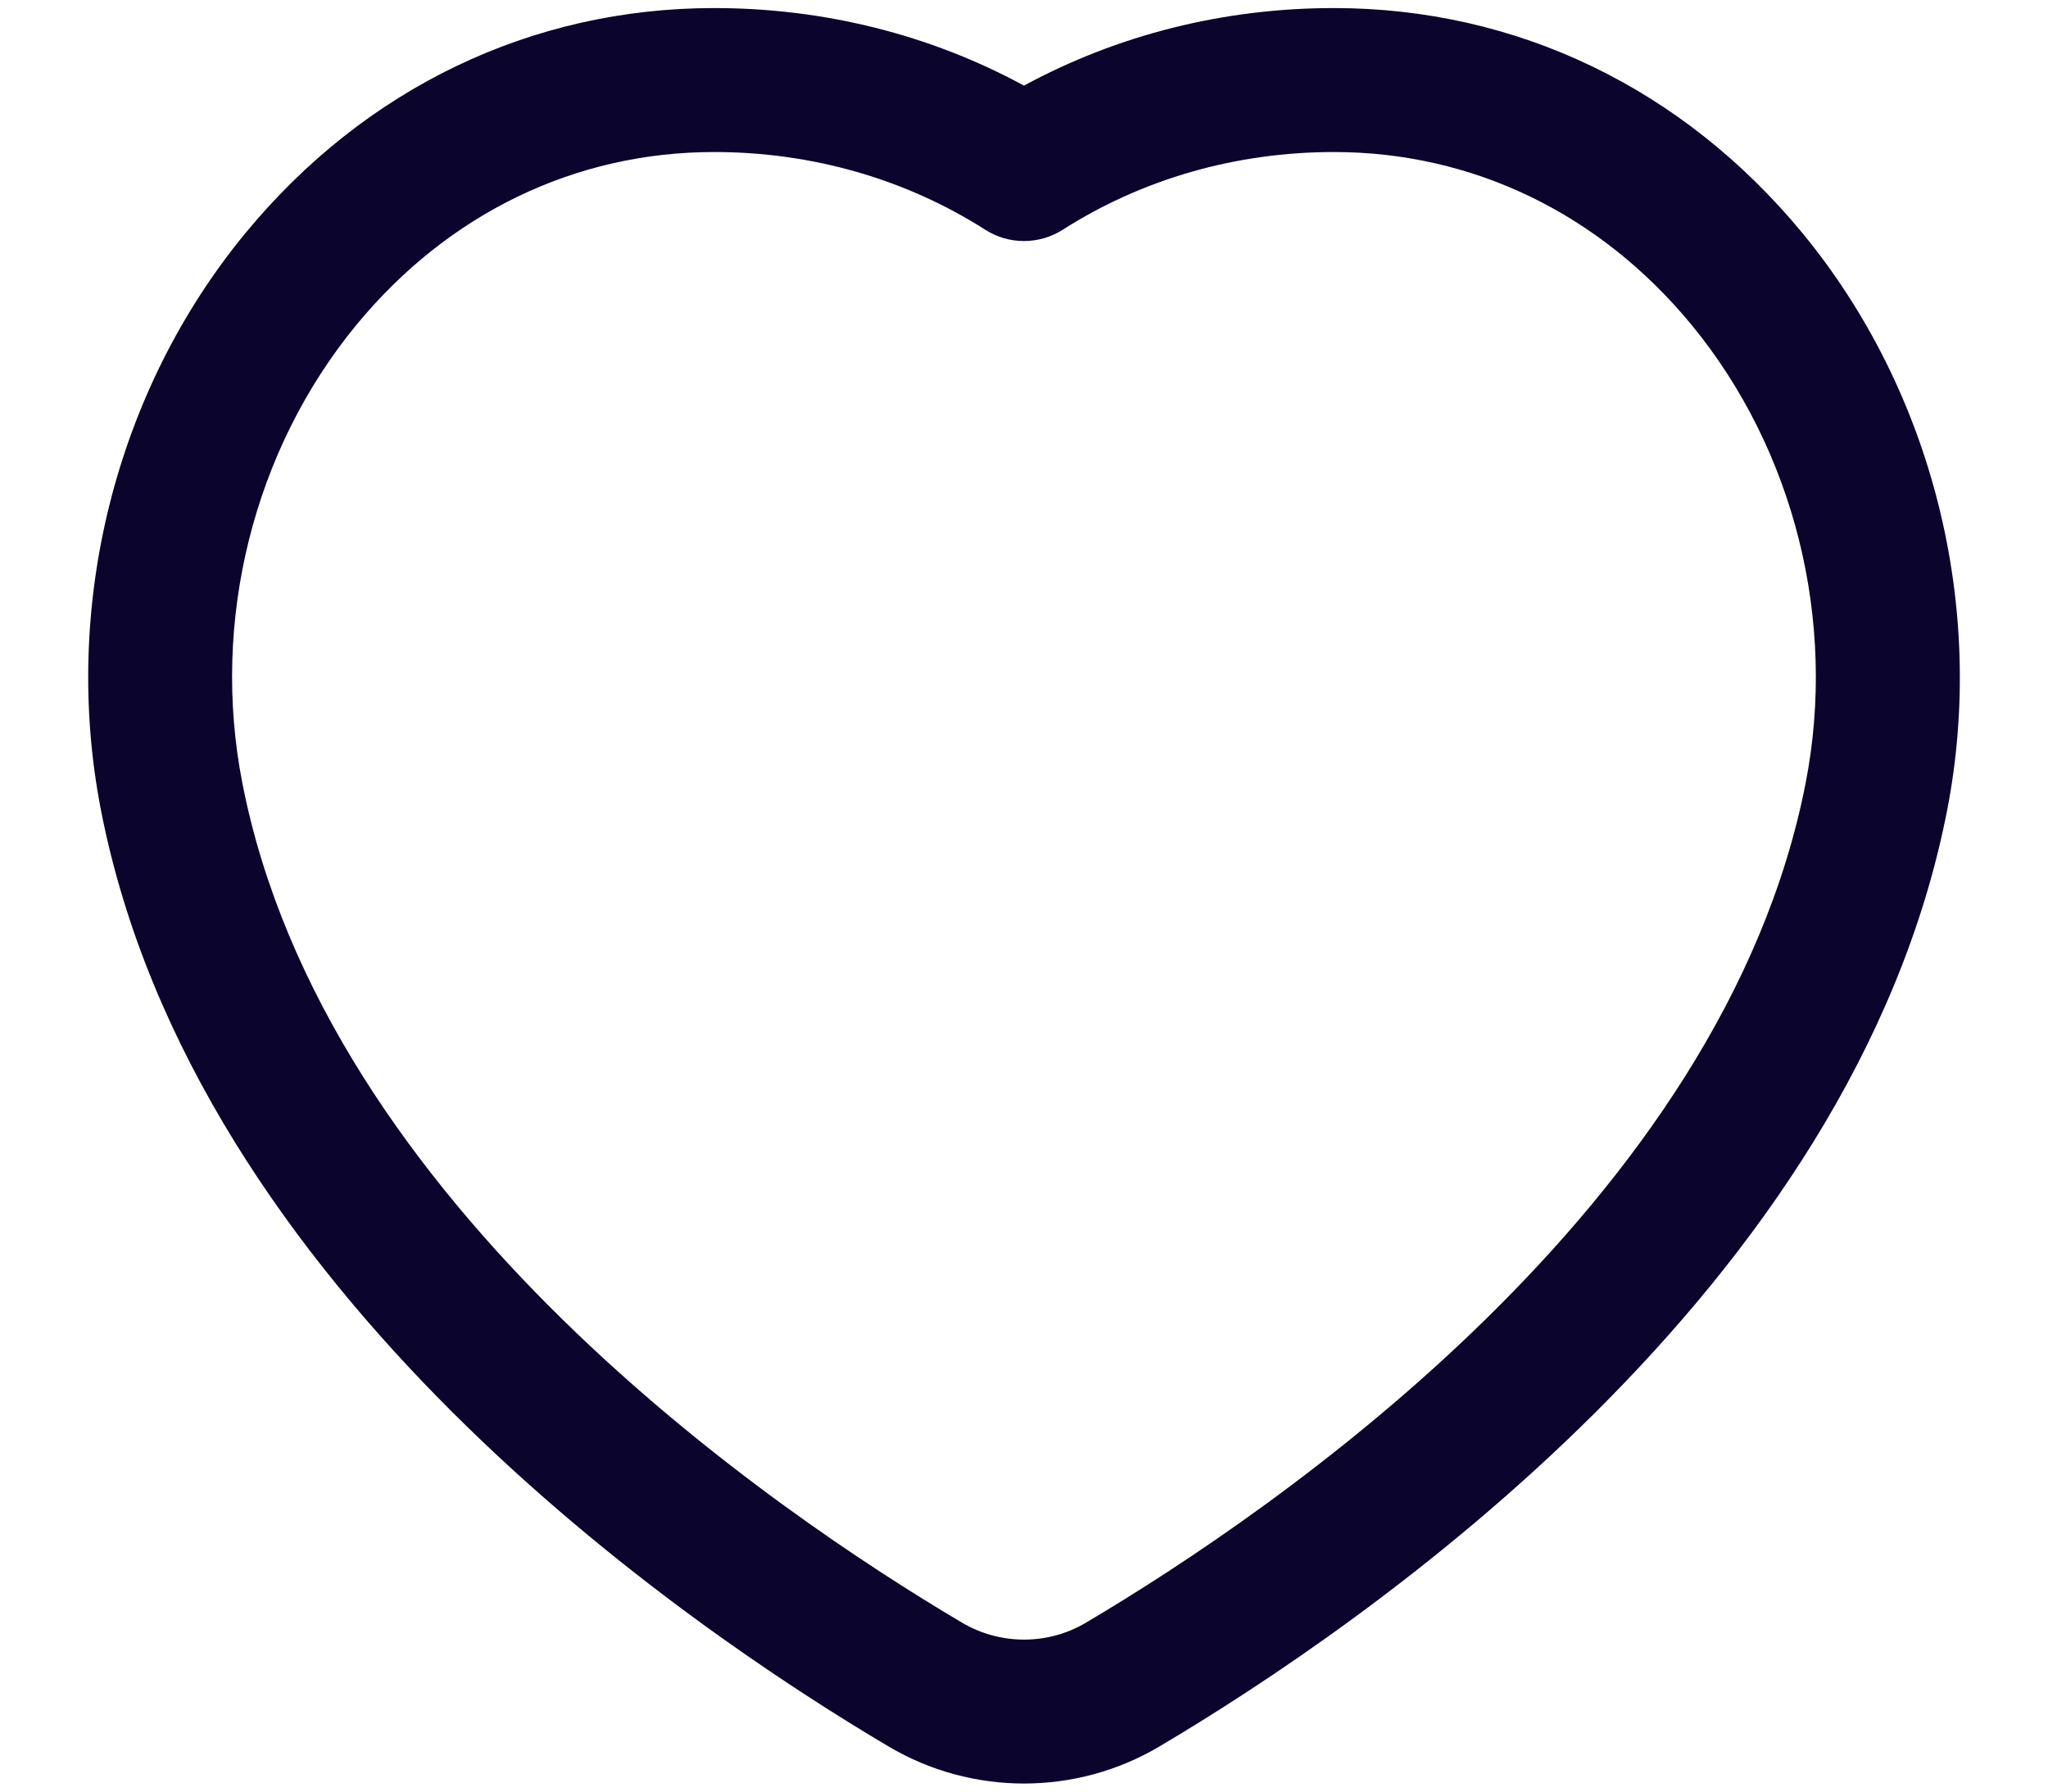 <svg width="16" height="14" viewBox="0 0 16 14" fill="none" xmlns="http://www.w3.org/2000/svg">
    <path
        d="M14.082 1.822C13.147 0.688 11.847 0.063 10.421 0.063C9.563 0.063 8.733 0.271 8 0.669C7.267 0.271 6.438 0.063 5.579 0.063C4.152 0.063 2.852 0.688 1.917 1.822C0.9 3.057 0.479 4.743 0.789 6.332C1.52 10.079 5.336 12.697 6.943 13.648C7.269 13.841 7.635 13.937 8 13.937C8.365 13.937 8.731 13.841 9.057 13.648C10.664 12.696 14.481 10.079 15.212 6.332C15.521 4.743 15.099 3.057 14.082 1.822ZM14.107 6.117C13.464 9.416 9.96 11.806 8.484 12.68C8.186 12.857 7.814 12.856 7.516 12.68C6.039 11.806 2.536 9.416 1.893 6.117C1.646 4.854 1.98 3.516 2.785 2.538C3.503 1.667 4.494 1.188 5.579 1.188C6.342 1.188 7.074 1.398 7.697 1.795C7.881 1.913 8.118 1.913 8.303 1.795C8.925 1.398 9.657 1.188 10.421 1.188C11.505 1.188 12.497 1.667 13.215 2.538C14.019 3.516 14.353 4.853 14.107 6.117Z"
        fill="#0B042C" />
</svg>
